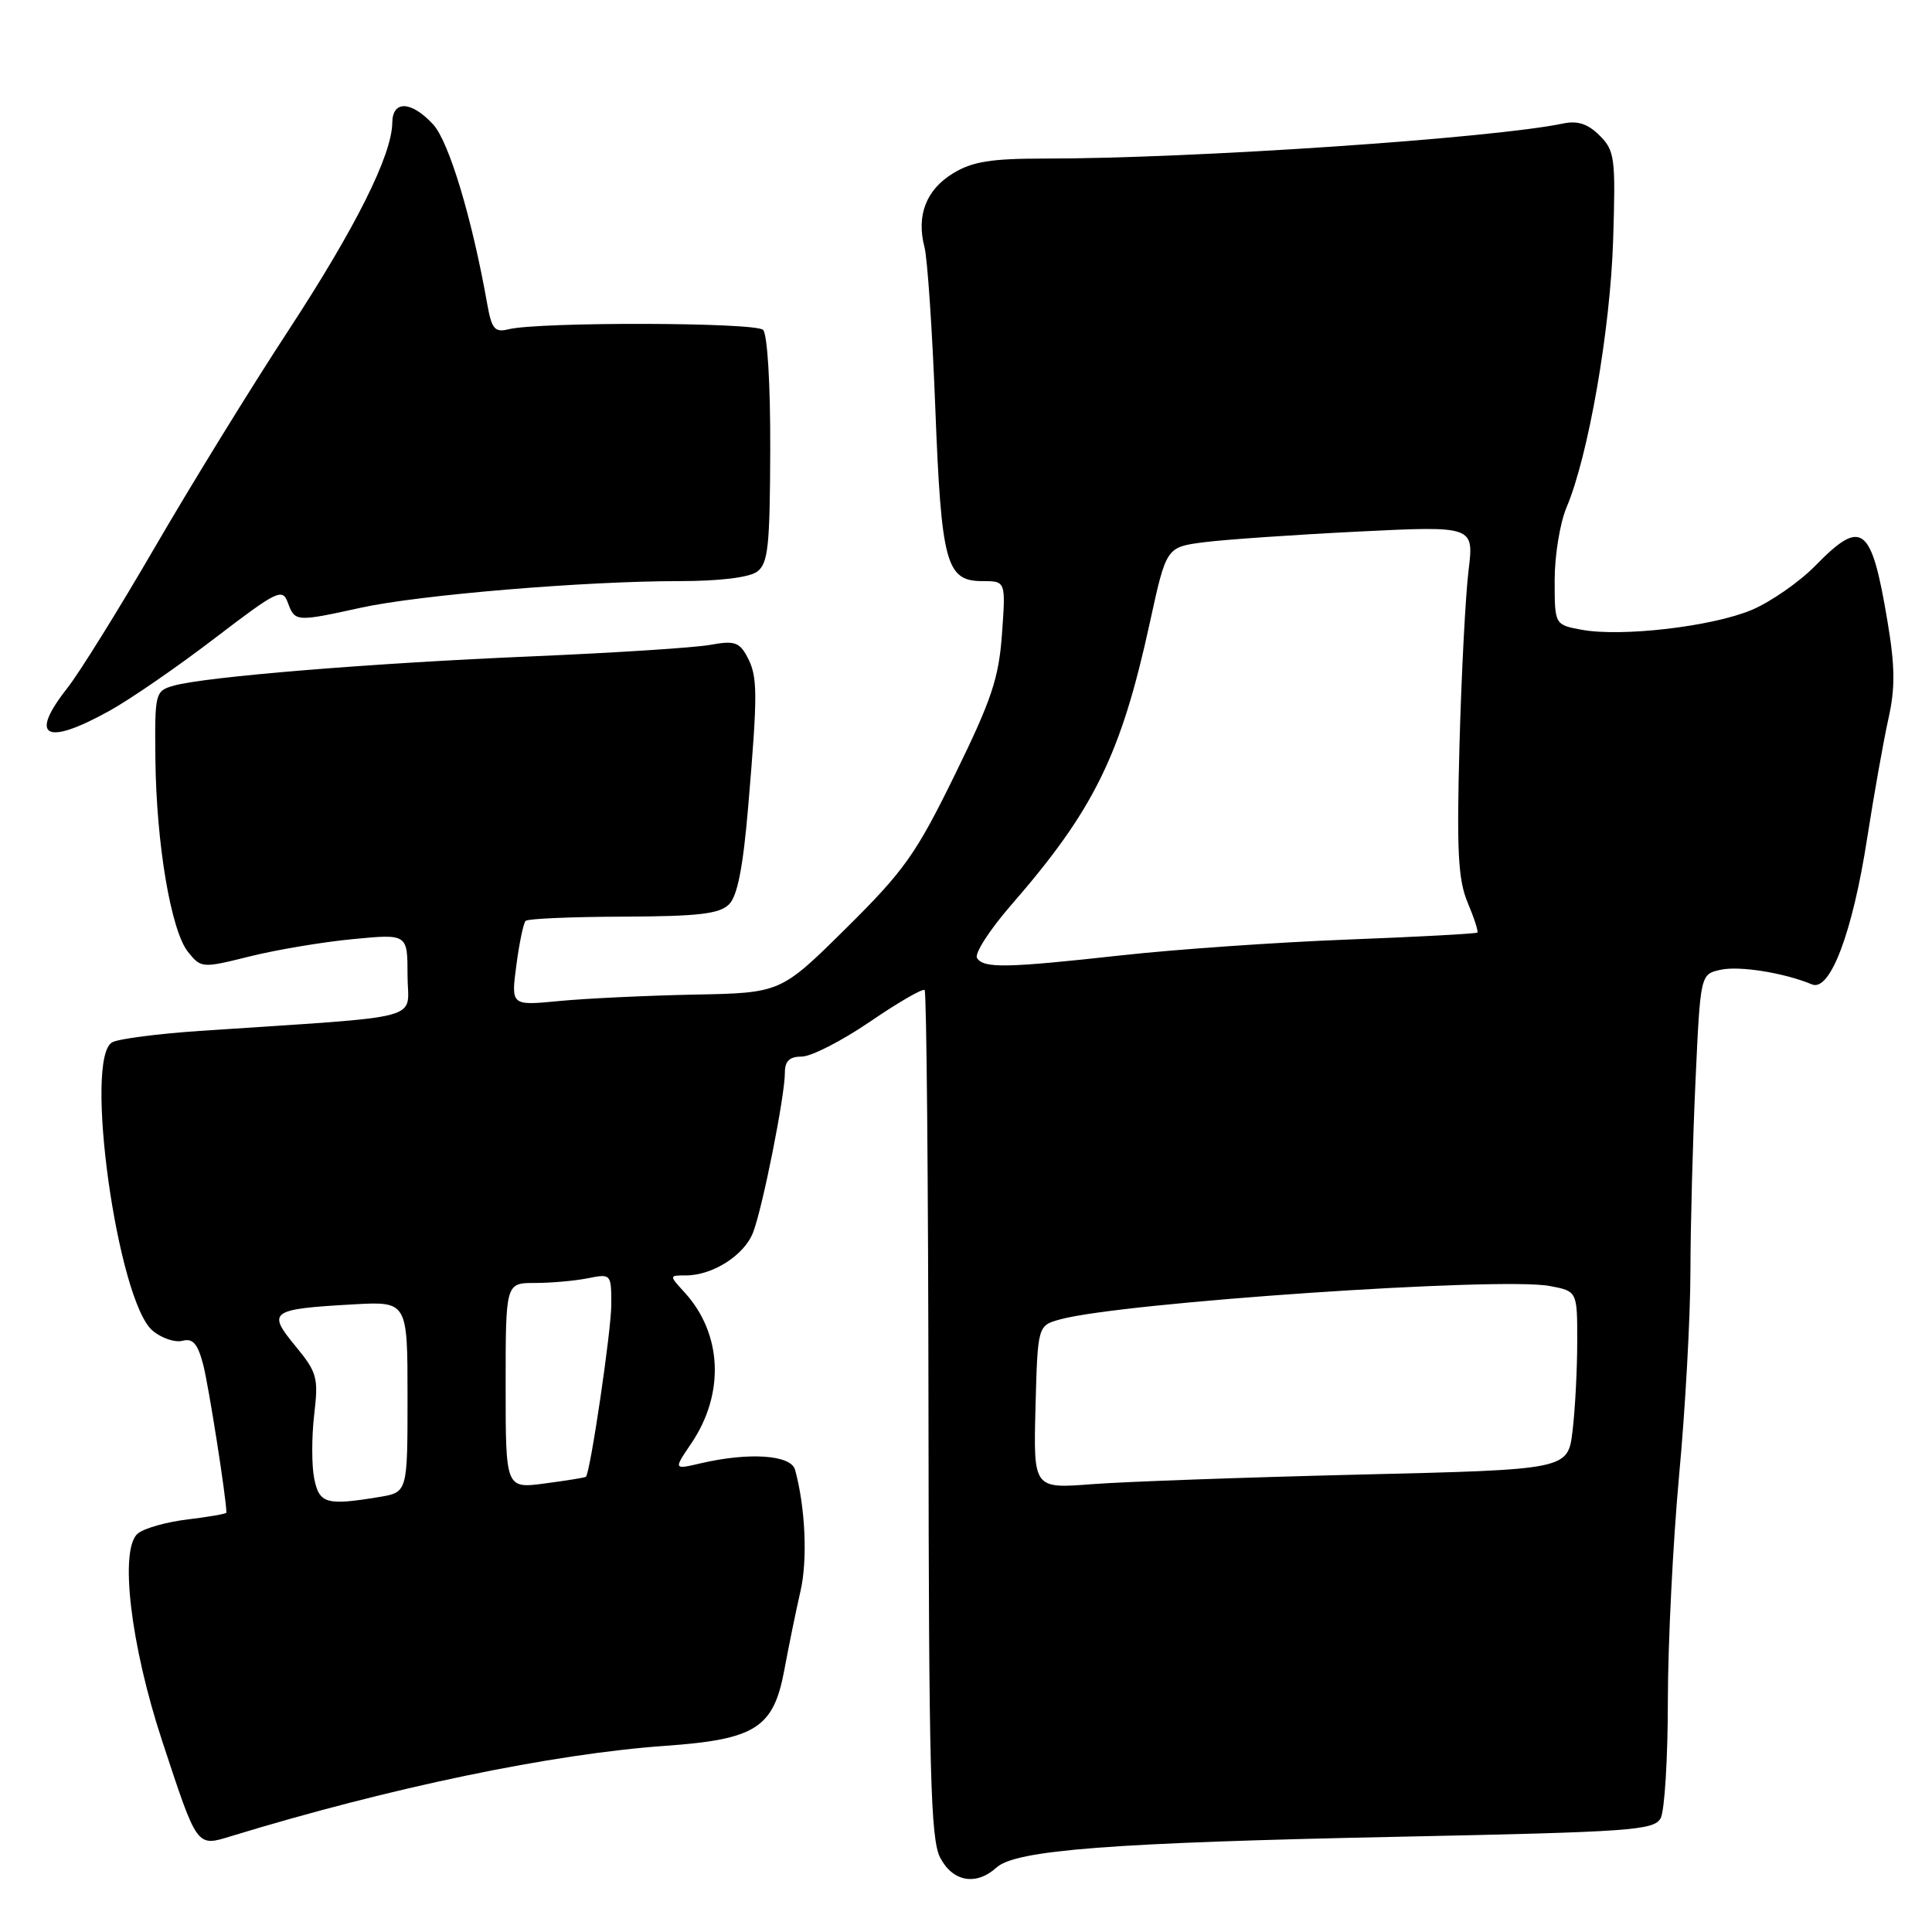 <?xml version="1.0" encoding="UTF-8" standalone="no"?>
<!DOCTYPE svg PUBLIC "-//W3C//DTD SVG 1.1//EN" "http://www.w3.org/Graphics/SVG/1.1/DTD/svg11.dtd" >
<svg xmlns="http://www.w3.org/2000/svg" xmlns:xlink="http://www.w3.org/1999/xlink" version="1.1" viewBox="0 0 256 256">
 <g >
 <path fill="currentColor"
d=" M 132.05 247.45 C 134.62 245.13 147.35 244.16 185.30 243.38 C 216.23 242.74 219.18 242.53 220.05 240.91 C 220.57 239.93 221.00 232.91 221.00 225.32 C 221.01 217.72 221.68 204.30 222.49 195.50 C 223.31 186.70 223.98 174.55 223.99 168.50 C 224.00 162.45 224.30 151.11 224.66 143.30 C 225.31 129.09 225.31 129.09 227.99 128.50 C 230.48 127.95 236.41 128.90 240.10 130.44 C 242.51 131.43 245.49 123.52 247.42 111.00 C 248.32 105.22 249.58 98.14 250.22 95.26 C 251.14 91.15 251.11 88.33 250.09 82.26 C 247.97 69.60 246.72 68.64 240.56 74.94 C 238.45 77.10 234.64 79.75 232.11 80.82 C 226.85 83.03 214.82 84.43 209.55 83.44 C 206.00 82.78 206.00 82.78 206.00 76.86 C 206.00 73.60 206.71 69.26 207.58 67.22 C 210.47 60.39 213.37 43.73 213.75 31.81 C 214.09 20.91 213.97 19.97 211.96 17.96 C 210.42 16.42 209.05 15.96 207.15 16.36 C 197.82 18.32 157.94 21.02 138.50 21.01 C 131.31 21.01 128.85 21.40 126.28 22.97 C 122.72 25.14 121.40 28.55 122.50 32.75 C 122.89 34.26 123.54 43.83 123.93 54.00 C 124.73 74.66 125.36 77.00 130.17 77.00 C 133.27 77.00 133.27 77.00 132.77 83.97 C 132.35 89.88 131.39 92.73 126.51 102.69 C 121.38 113.17 119.81 115.38 112.10 123.01 C 103.45 131.57 103.45 131.57 91.97 131.79 C 85.66 131.92 77.62 132.30 74.10 132.64 C 67.71 133.26 67.71 133.26 68.42 127.90 C 68.81 124.95 69.36 122.30 69.65 122.02 C 69.93 121.73 75.76 121.48 82.59 121.46 C 92.55 121.42 95.33 121.10 96.60 119.83 C 97.72 118.71 98.46 114.91 99.14 106.87 C 100.42 91.73 100.41 89.63 99.00 87.01 C 97.98 85.09 97.28 84.87 94.15 85.44 C 92.14 85.82 81.50 86.50 70.50 86.97 C 49.18 87.87 27.11 89.68 23.00 90.86 C 20.56 91.56 20.50 91.80 20.59 100.54 C 20.71 111.84 22.66 123.36 24.93 126.16 C 26.65 128.29 26.79 128.30 33.09 126.73 C 36.62 125.85 42.76 124.82 46.75 124.44 C 54.00 123.74 54.00 123.74 54.00 129.23 C 54.00 135.38 57.15 134.54 26.50 136.60 C 21.00 136.97 15.77 137.64 14.89 138.10 C 11.05 140.07 15.56 172.40 20.22 176.32 C 21.41 177.32 23.19 177.92 24.18 177.66 C 25.56 177.30 26.20 178.04 26.93 180.85 C 27.65 183.62 30.00 198.59 30.00 200.43 C 30.00 200.59 27.70 200.99 24.89 201.33 C 22.09 201.66 19.10 202.50 18.26 203.20 C 15.80 205.24 17.28 217.92 21.49 230.69 C 26.20 244.98 26.01 244.71 30.70 243.28 C 51.71 236.86 73.18 232.39 88.18 231.33 C 100.11 230.48 102.49 228.97 103.92 221.32 C 104.51 218.12 105.48 213.40 106.07 210.83 C 107.03 206.66 106.71 199.70 105.35 194.75 C 104.81 192.78 99.27 192.40 92.87 193.89 C 89.24 194.74 89.24 194.74 91.59 191.27 C 96.06 184.68 95.71 176.73 90.71 171.25 C 88.65 169.00 88.65 169.00 90.88 169.00 C 94.44 169.00 98.63 166.32 99.79 163.30 C 101.06 159.99 104.00 145.23 104.00 142.15 C 104.00 140.59 104.61 140.00 106.25 140.00 C 107.49 140.00 111.55 137.92 115.29 135.37 C 119.02 132.82 122.27 130.94 122.52 131.19 C 122.77 131.43 123.00 156.75 123.03 187.45 C 123.07 234.78 123.31 243.69 124.57 246.13 C 126.24 249.36 129.34 249.91 132.05 247.45 Z  M 14.50 94.19 C 17.25 92.67 23.52 88.35 28.43 84.59 C 36.81 78.19 37.42 77.90 38.15 79.88 C 39.08 82.40 39.23 82.41 47.80 80.53 C 55.52 78.83 77.45 77.00 90.01 77.00 C 95.32 77.00 99.27 76.52 100.32 75.75 C 101.78 74.67 102.02 72.43 102.06 59.61 C 102.09 50.95 101.69 44.29 101.11 43.71 C 100.10 42.70 71.47 42.63 67.38 43.63 C 65.56 44.08 65.15 43.59 64.57 40.33 C 62.55 28.91 59.48 18.73 57.38 16.47 C 54.50 13.36 52.01 13.26 51.98 16.25 C 51.93 20.56 47.14 30.14 38.22 43.78 C 33.28 51.32 25.32 64.25 20.53 72.50 C 15.74 80.75 10.51 89.16 8.91 91.19 C 3.79 97.69 6.03 98.89 14.50 94.19 Z  M 41.63 195.89 C 41.29 194.19 41.29 190.39 41.63 187.46 C 42.21 182.53 42.03 181.86 39.13 178.34 C 35.37 173.78 35.81 173.46 46.75 172.84 C 54.00 172.43 54.00 172.43 54.00 185.09 C 54.00 197.74 54.00 197.74 50.25 198.36 C 43.23 199.52 42.30 199.25 41.63 195.89 Z  M 67.00 183.63 C 67.00 170.00 67.00 170.00 70.87 170.00 C 73.01 170.00 76.16 169.72 77.87 169.38 C 80.97 168.76 81.00 168.79 81.00 172.87 C 81.00 176.28 78.23 195.06 77.64 195.68 C 77.54 195.79 75.11 196.18 72.23 196.56 C 67.00 197.26 67.00 197.26 67.00 183.63 Z  M 137.21 186.45 C 137.50 175.64 137.50 175.64 140.50 174.82 C 148.63 172.59 198.79 169.17 205.34 170.40 C 209.00 171.09 209.00 171.09 208.99 177.80 C 208.99 181.48 208.71 186.80 208.37 189.62 C 207.75 194.73 207.75 194.73 180.13 195.39 C 164.93 195.76 149.00 196.33 144.71 196.66 C 136.93 197.26 136.93 197.26 137.21 186.45 Z  M 129.46 126.94 C 129.10 126.36 131.13 123.21 133.97 119.94 C 144.97 107.30 148.54 100.02 152.36 82.50 C 154.54 72.50 154.54 72.50 159.52 71.85 C 162.26 71.50 171.43 70.86 179.91 70.44 C 195.31 69.68 195.31 69.68 194.59 75.59 C 194.19 78.84 193.65 89.23 193.39 98.69 C 193.01 112.75 193.20 116.55 194.47 119.59 C 195.33 121.63 195.91 123.43 195.76 123.57 C 195.61 123.72 187.84 124.14 178.50 124.50 C 169.15 124.86 155.72 125.80 148.65 126.58 C 133.28 128.28 130.33 128.33 129.46 126.94 Z "/>
</g>
</svg>